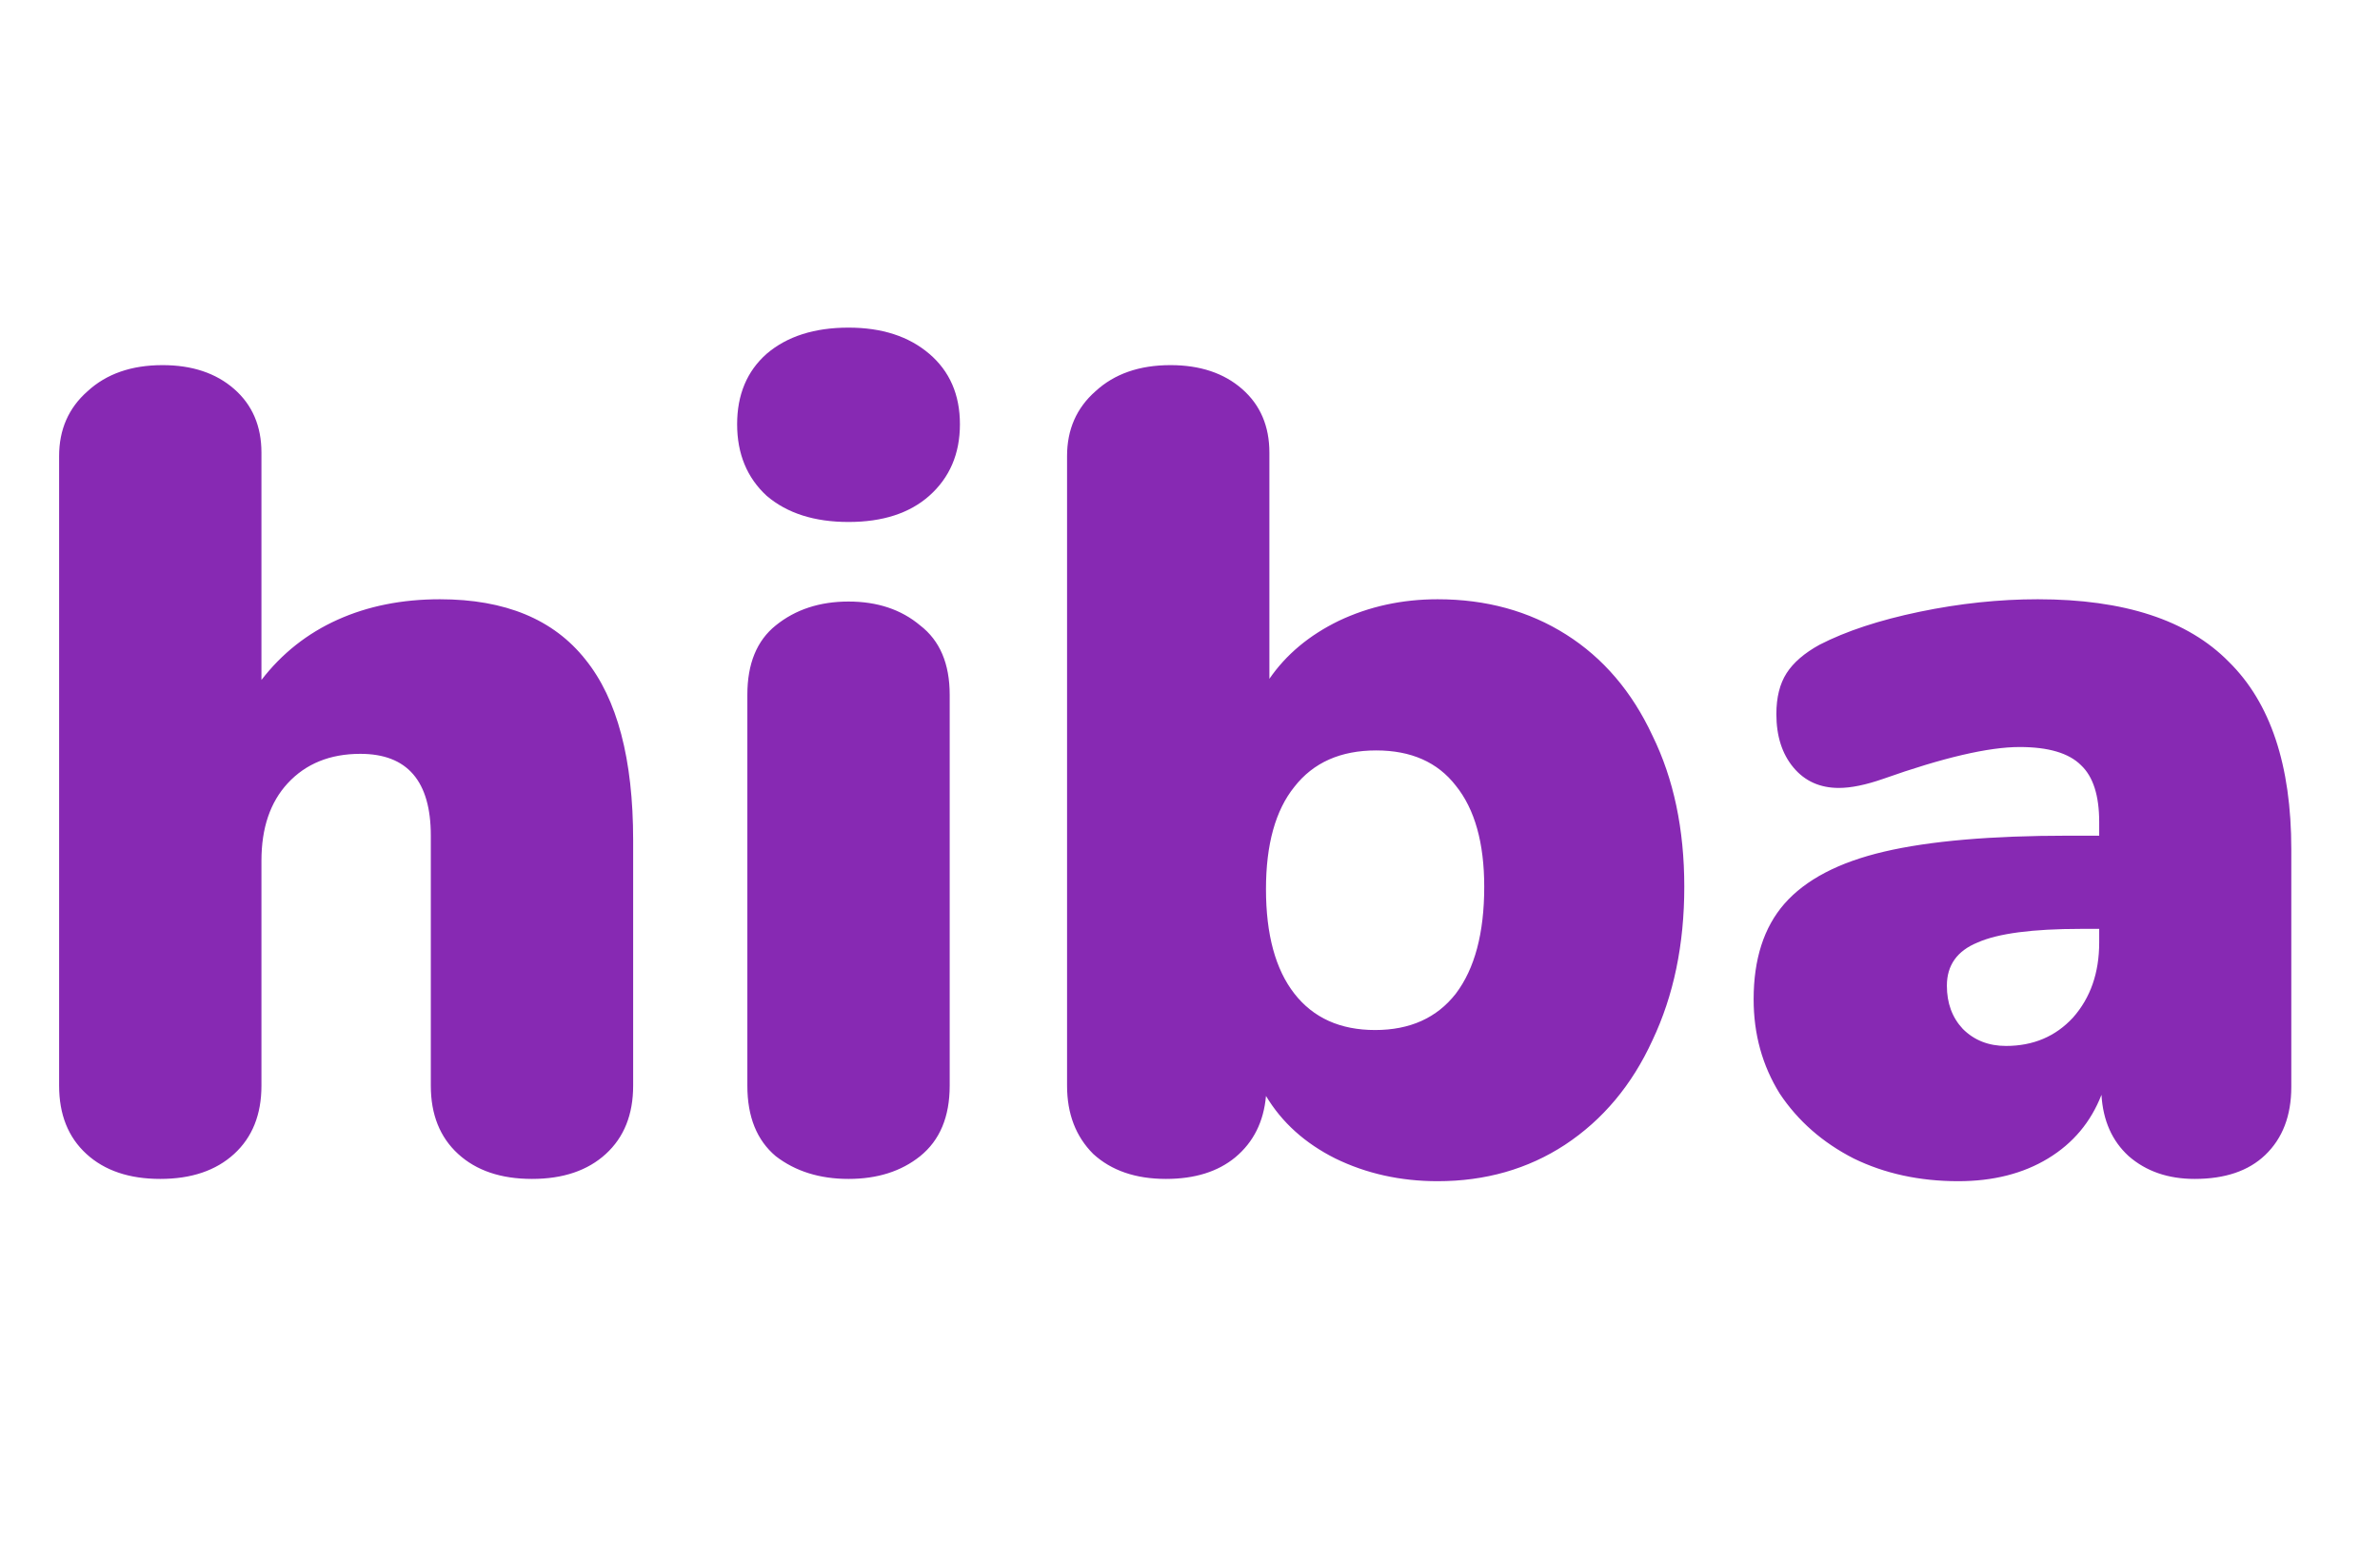 <svg width="67" height="44" viewBox="0 0 67 44" fill="none" xmlns="http://www.w3.org/2000/svg">
<path d="M12.384 16.872C14.219 16.872 15.584 17.437 16.48 18.568C17.376 19.677 17.824 21.373 17.824 23.656V30.568C17.824 31.379 17.568 32.019 17.056 32.488C16.544 32.957 15.851 33.192 14.976 33.192C14.101 33.192 13.408 32.957 12.896 32.488C12.384 32.019 12.128 31.379 12.128 30.568V23.528C12.128 21.992 11.467 21.224 10.144 21.224C9.291 21.224 8.608 21.501 8.096 22.056C7.605 22.589 7.36 23.315 7.36 24.232V30.568C7.36 31.379 7.104 32.019 6.592 32.488C6.08 32.957 5.387 33.192 4.512 33.192C3.637 33.192 2.944 32.957 2.432 32.488C1.92 32.019 1.664 31.379 1.664 30.568V12.84C1.664 12.093 1.931 11.485 2.464 11.016C2.997 10.525 3.701 10.28 4.576 10.28C5.408 10.28 6.08 10.504 6.592 10.952C7.104 11.4 7.36 11.997 7.36 12.744V19.144C7.936 18.397 8.651 17.832 9.504 17.448C10.357 17.064 11.317 16.872 12.384 16.872ZM23.887 33.192C23.076 33.192 22.394 32.979 21.839 32.552C21.306 32.104 21.039 31.443 21.039 30.568V19.56C21.039 18.685 21.306 18.035 21.839 17.608C22.394 17.16 23.076 16.936 23.887 16.936C24.698 16.936 25.37 17.16 25.903 17.608C26.458 18.035 26.735 18.685 26.735 19.56V30.568C26.735 31.443 26.458 32.104 25.903 32.552C25.37 32.979 24.698 33.192 23.887 33.192ZM23.887 14.696C22.927 14.696 22.159 14.451 21.583 13.96C21.028 13.448 20.751 12.776 20.751 11.944C20.751 11.112 21.028 10.451 21.583 9.96C22.159 9.469 22.927 9.224 23.887 9.224C24.826 9.224 25.583 9.469 26.159 9.96C26.735 10.451 27.023 11.112 27.023 11.944C27.023 12.776 26.735 13.448 26.159 13.96C25.604 14.451 24.847 14.696 23.887 14.696ZM40.471 16.872C41.836 16.872 43.042 17.203 44.087 17.864C45.132 18.525 45.943 19.475 46.519 20.712C47.116 21.928 47.415 23.347 47.415 24.968C47.415 26.589 47.116 28.029 46.519 29.288C45.943 30.547 45.122 31.528 44.055 32.232C43.01 32.915 41.815 33.256 40.471 33.256C39.426 33.256 38.466 33.043 37.591 32.616C36.738 32.189 36.087 31.603 35.639 30.856C35.575 31.581 35.287 32.157 34.775 32.584C34.284 32.989 33.634 33.192 32.823 33.192C31.97 33.192 31.287 32.957 30.775 32.488C30.284 31.997 30.039 31.357 30.039 30.568V12.84C30.039 12.093 30.306 11.485 30.839 11.016C31.372 10.525 32.076 10.28 32.951 10.28C33.783 10.28 34.455 10.504 34.967 10.952C35.479 11.4 35.735 11.997 35.735 12.744V19.112C36.204 18.429 36.855 17.885 37.687 17.48C38.54 17.075 39.468 16.872 40.471 16.872ZM38.711 29C39.692 29 40.45 28.659 40.983 27.976C41.516 27.272 41.783 26.269 41.783 24.968C41.783 23.731 41.516 22.781 40.983 22.12C40.471 21.459 39.724 21.128 38.743 21.128C37.74 21.128 36.972 21.469 36.439 22.152C35.906 22.813 35.639 23.773 35.639 25.032C35.639 26.312 35.906 27.293 36.439 27.976C36.972 28.659 37.73 29 38.711 29ZM57.367 16.872C59.799 16.872 61.591 17.459 62.743 18.632C63.916 19.784 64.503 21.544 64.503 23.912V30.6C64.503 31.411 64.258 32.051 63.767 32.52C63.298 32.968 62.636 33.192 61.783 33.192C61.036 33.192 60.418 32.979 59.927 32.552C59.458 32.125 59.202 31.549 59.159 30.824C58.86 31.592 58.359 32.189 57.655 32.616C56.951 33.043 56.108 33.256 55.127 33.256C54.039 33.256 53.058 33.043 52.183 32.616C51.308 32.168 50.615 31.56 50.103 30.792C49.612 30.003 49.367 29.117 49.367 28.136C49.367 27.005 49.655 26.109 50.231 25.448C50.828 24.765 51.767 24.275 53.047 23.976C54.327 23.677 56.055 23.528 58.231 23.528H59.095V23.144C59.095 22.397 58.924 21.864 58.583 21.544C58.242 21.203 57.666 21.032 56.855 21.032C55.98 21.032 54.7 21.331 53.015 21.928C52.524 22.099 52.108 22.184 51.767 22.184C51.234 22.184 50.807 21.992 50.487 21.608C50.167 21.224 50.007 20.723 50.007 20.104C50.007 19.635 50.103 19.251 50.295 18.952C50.487 18.653 50.796 18.387 51.223 18.152C51.97 17.768 52.908 17.459 54.039 17.224C55.17 16.989 56.279 16.872 57.367 16.872ZM56.471 29.448C57.239 29.448 57.868 29.181 58.359 28.648C58.85 28.093 59.095 27.389 59.095 26.536V26.152H58.583C57.218 26.152 56.247 26.28 55.671 26.536C55.095 26.771 54.807 27.176 54.807 27.752C54.807 28.243 54.956 28.648 55.255 28.968C55.575 29.288 55.98 29.448 56.471 29.448Z" fill="#8729B3"/>
</svg>
